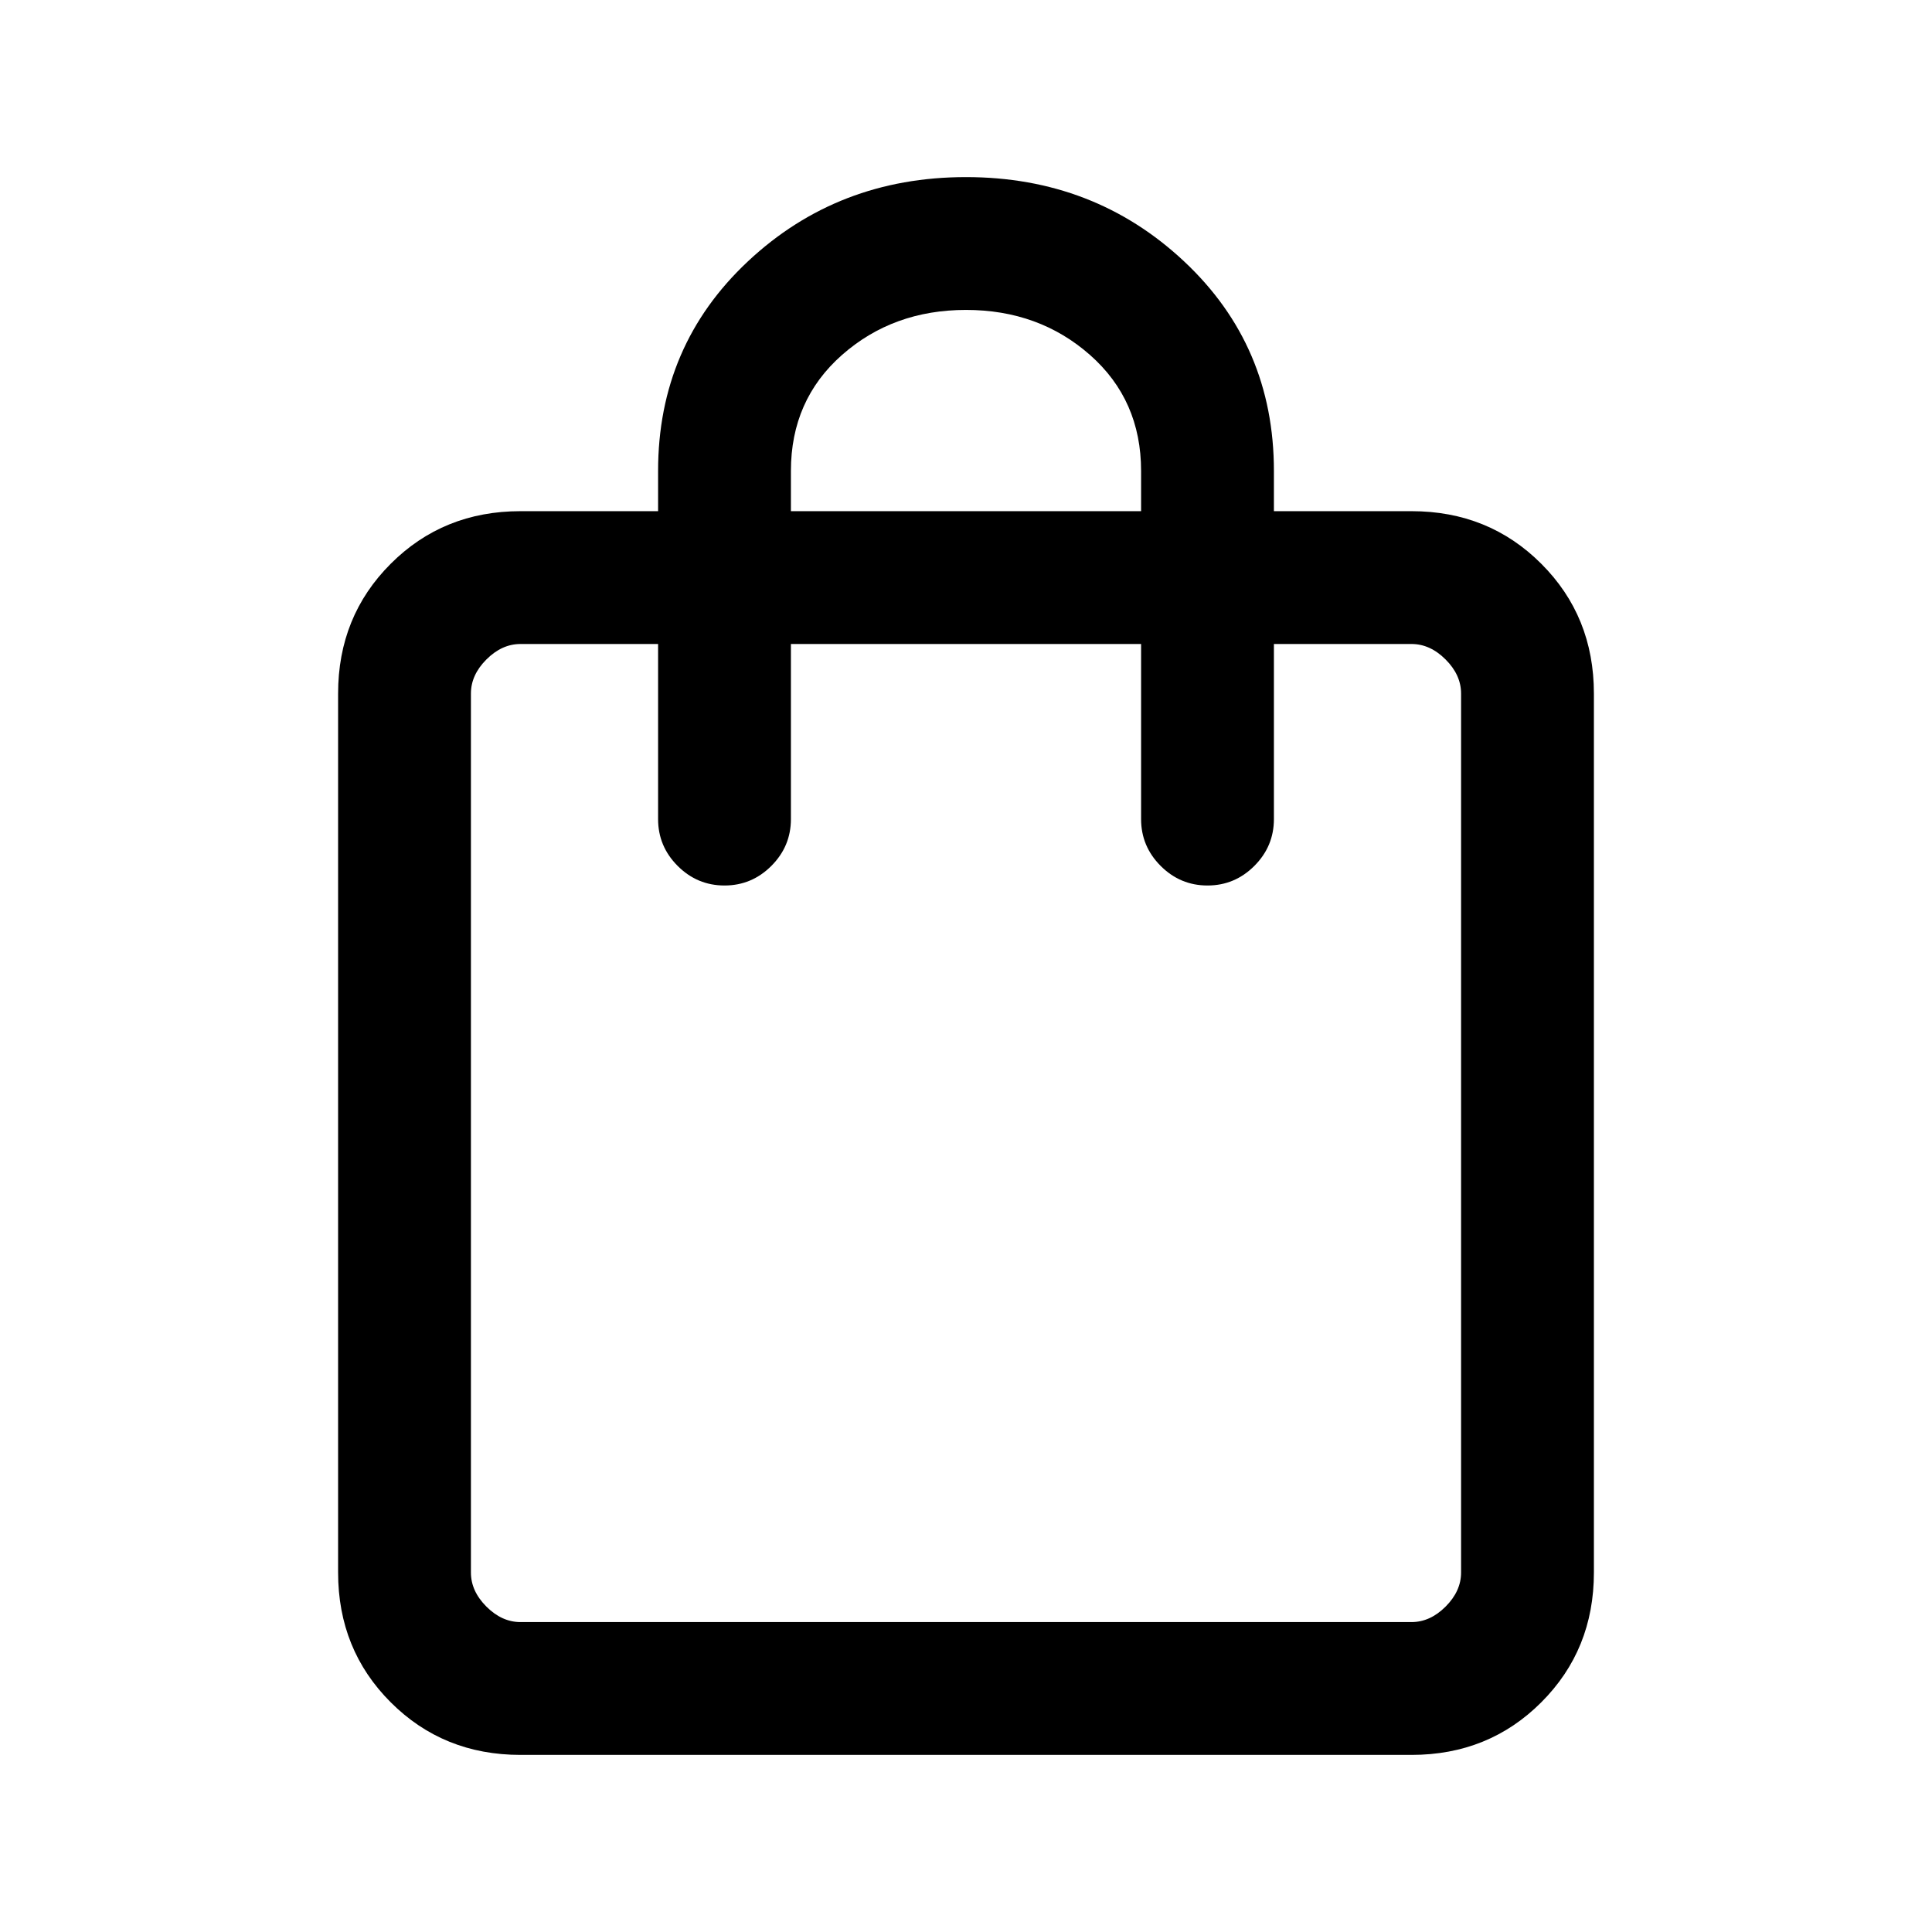 <svg xmlns="http://www.w3.org/2000/svg" height="24" viewBox="0 -960 960 960" width="24"><path d="M258.62-88q-38.35 0-64.48-26.14Q168-140.27 168-178.62v-436.76q0-38.35 26.14-64.48Q220.27-706 258.62-706H327v-20q0-62.31 44.66-104.15Q416.33-872 480-872t108.34 41.85Q633-788.31 633-726v20h68.38q38.35 0 64.48 26.14Q792-653.73 792-615.38v436.76q0 38.35-26.14 64.48Q739.73-88 701.38-88H258.62Zm0-66h442.76q9.24 0 16.93-7.69 7.69-7.69 7.69-16.93v-436.76q0-9.24-7.69-16.93-7.69-7.69-16.93-7.69H633v87q0 13.54-9.73 23.27T600-520q-13.54 0-23.27-9.73T567-553v-87H393v87q0 13.54-9.73 23.27T360-520q-13.54 0-23.27-9.73T327-553v-87h-68.38q-9.24 0-16.93 7.69-7.69 7.69-7.69 16.93v436.76q0 9.24 7.69 16.93 7.69 7.69 16.93 7.69ZM393-706h174v-20q0-35.23-25.38-57.62Q516.23-806 480-806t-61.62 22.38Q393-761.23 393-726v20ZM234-154v-486 486Z"/></svg>
